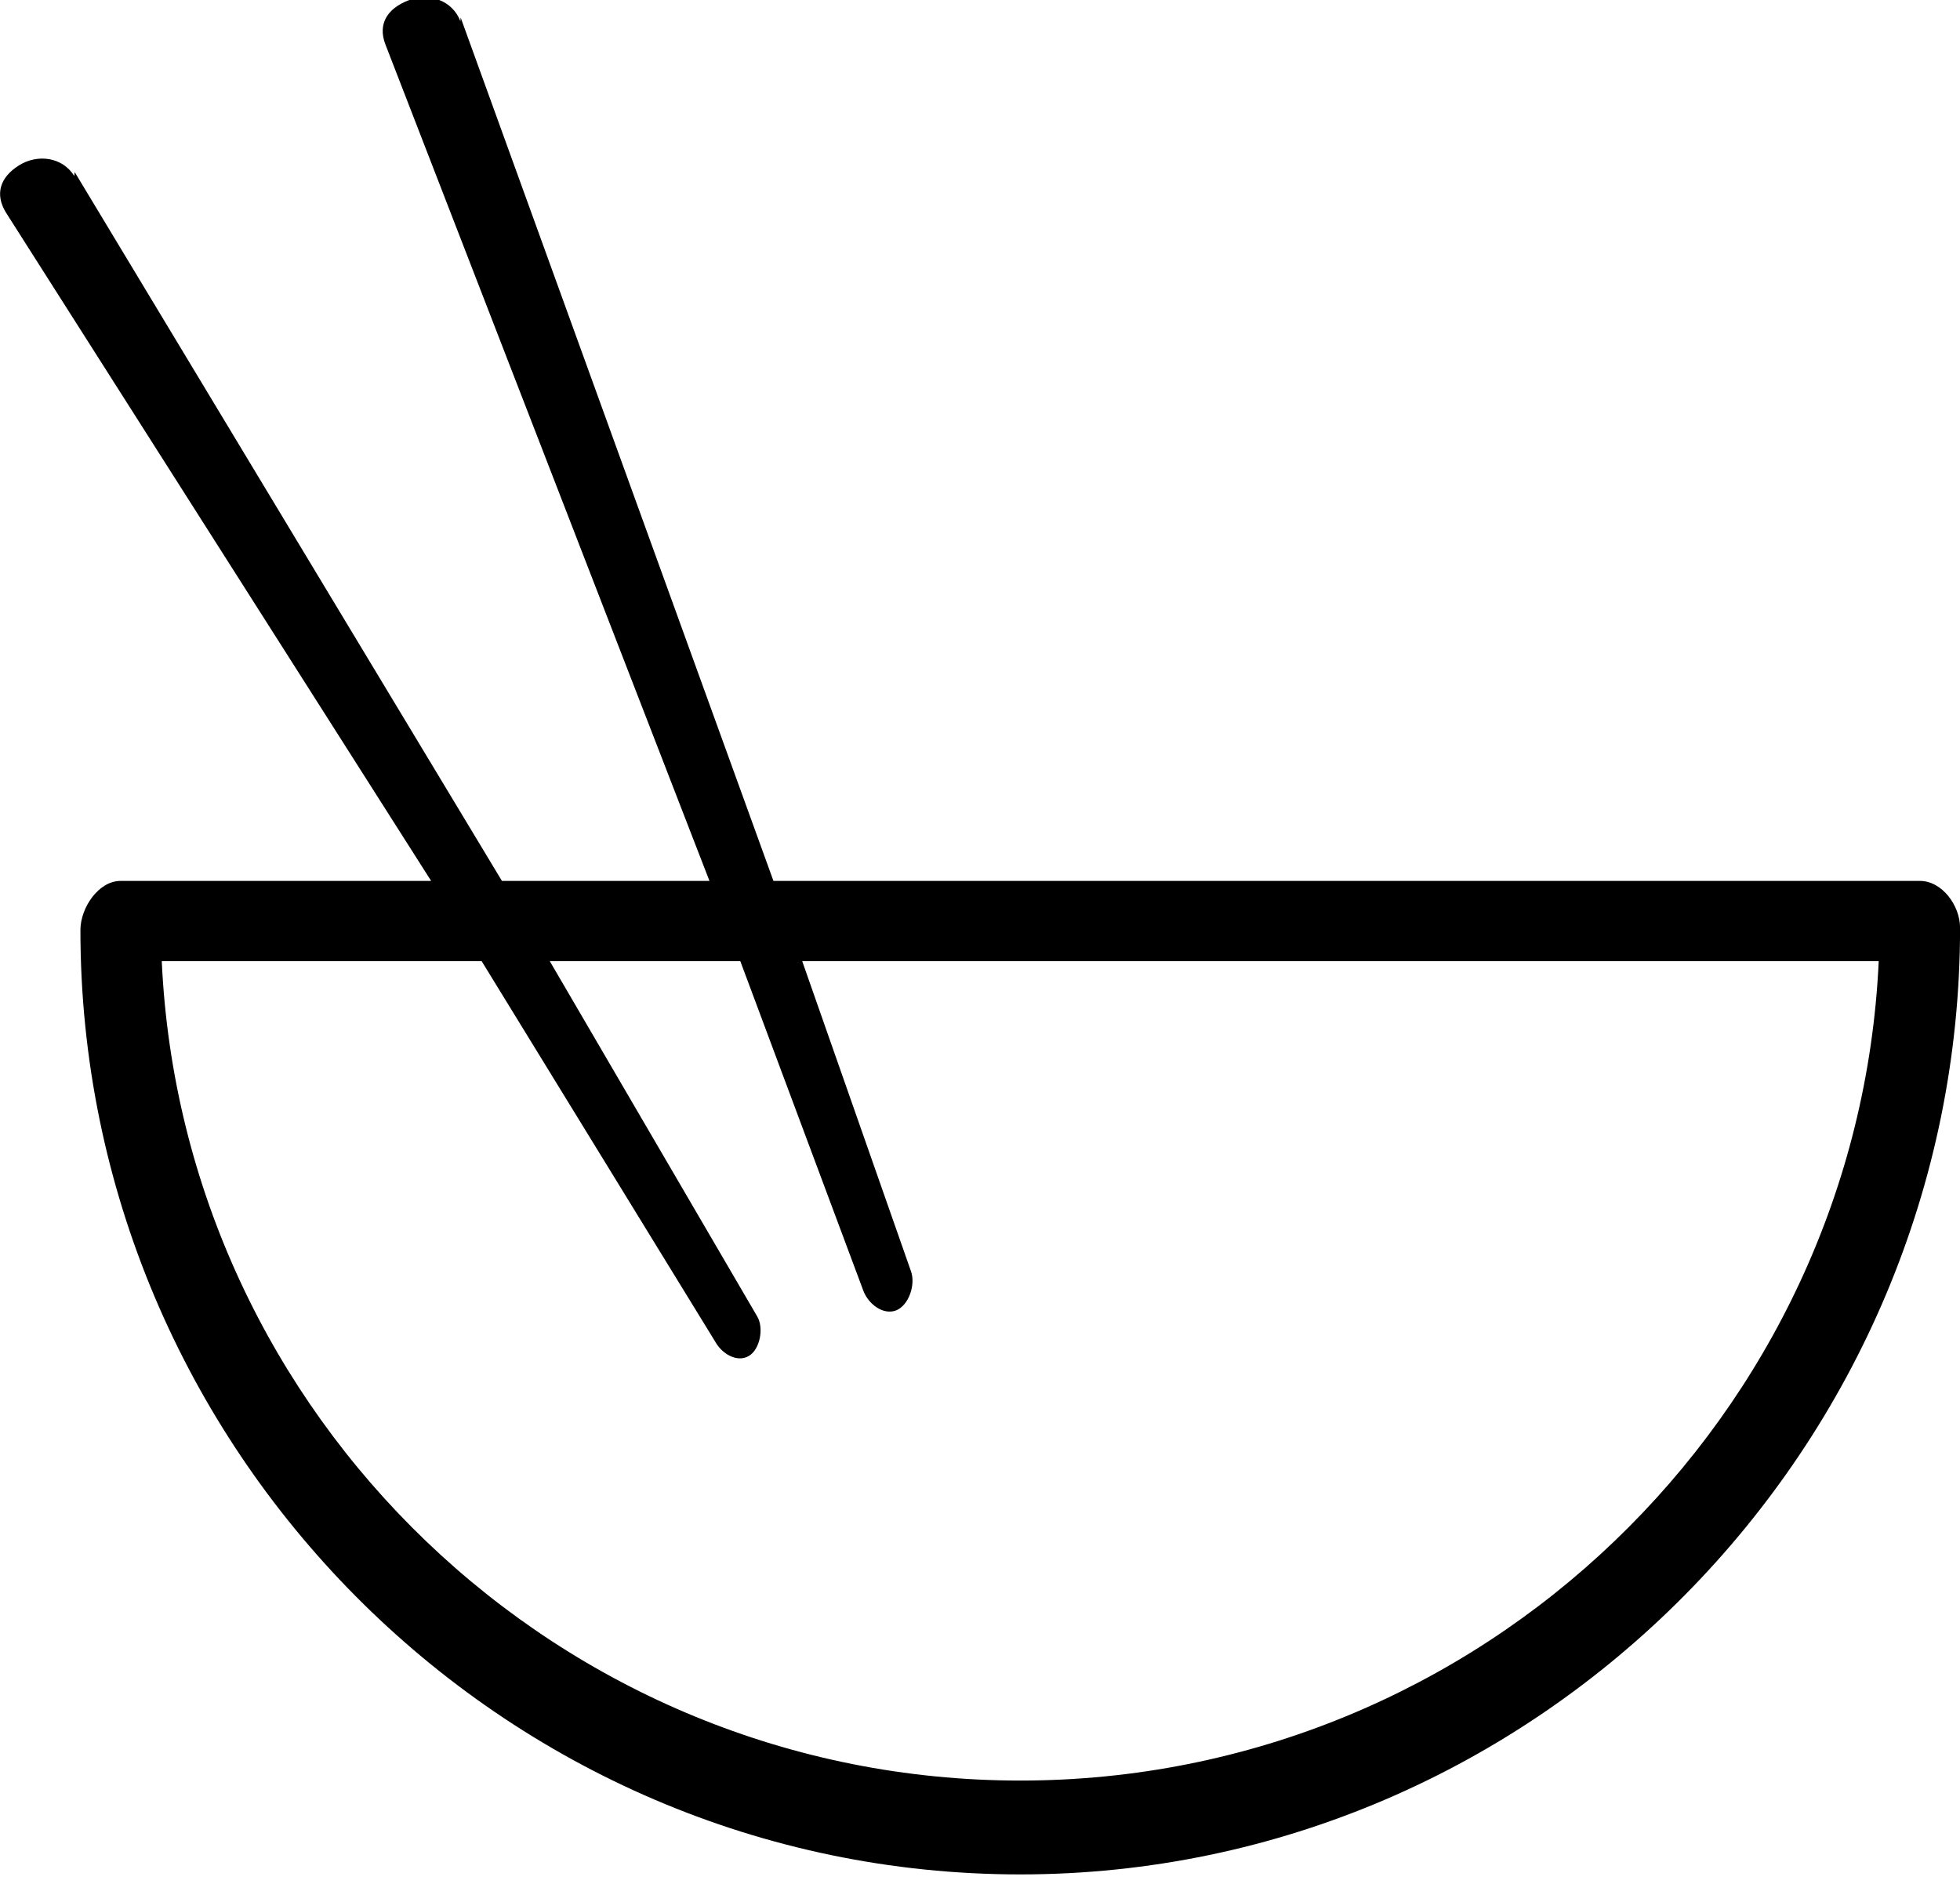 <?xml version="1.0" encoding="UTF-8" standalone="no"?>
<svg width="34px" height="33px" viewBox="0 0 34 33" version="1.1" xmlns="http://www.w3.org/2000/svg" xmlns:xlink="http://www.w3.org/1999/xlink" xmlns:sketch="http://www.bohemiancoding.com/sketch/ns">
    <!-- Generator: Sketch 3.3 (11970) - http://www.bohemiancoding.com/sketch -->
    <title>Shape</title>
    <desc>Created with Sketch.</desc>
    <defs></defs>
    <g id="Page-1" stroke="none" stroke-width="1" fill="none" fill-rule="evenodd" sketch:type="MSPage">
        <g id="Captions" sketch:type="MSLayerGroup" transform="translate(0, -1)" fill="#000000">
            <path d="M33.305,16.281 L13.417,16.281 L7.991,1.304 C7.991,1.3 7.987,1.371 7.986,1.367 C7.848,1.008 7.445,0.867 7.086,1.006 C6.727,1.143 6.547,1.41 6.685,1.769 L12.307,16.281 L8.707,16.281 L1.297,3.987 C1.293,3.983 1.29,4.054 1.287,4.051 C1.083,3.724 0.652,3.665 0.327,3.87 C0.002,4.075 -0.096,4.368 0.107,4.693 L7.479,16.281 L2.092,16.281 C1.707,16.281 1.395,16.749 1.395,17.134 C1.395,26.123 8.71,33.515 17.698,33.515 C26.687,33.515 34.001,26.084 34.001,17.095 C34.002,16.71 33.689,16.281 33.305,16.281 L33.305,16.281 Z M17.698,31.887 C9.711,31.887 3.169,25.558 2.806,17.673 L8.355,17.673 L12.428,24.308 C12.548,24.497 12.796,24.637 12.991,24.521 C13.187,24.404 13.252,24.033 13.136,23.837 L9.537,17.673 L12.842,17.673 L14.979,23.397 C15.066,23.619 15.313,23.813 15.538,23.734 C15.766,23.649 15.886,23.282 15.803,23.053 L13.916,17.673 L32.59,17.673 C32.227,25.558 25.685,31.887 17.698,31.887 L17.698,31.887 Z" id="Shape" sketch:type="MSShapeGroup"></path>
        </g>
    </g>
</svg>